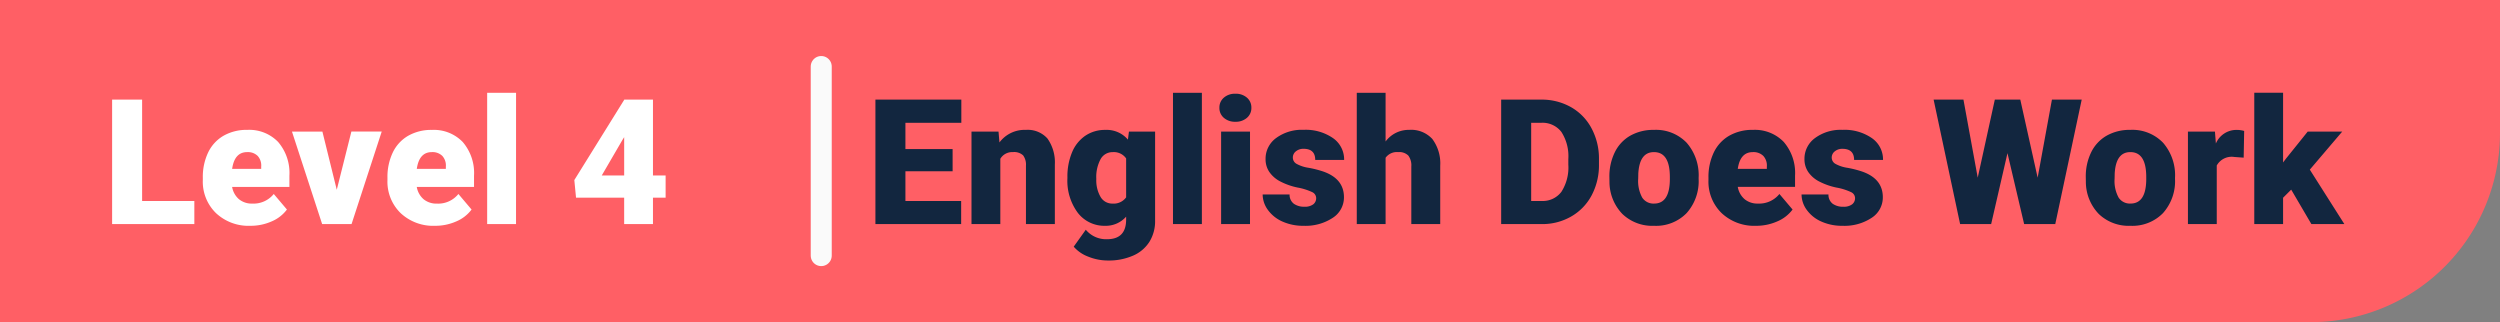 <svg xmlns="http://www.w3.org/2000/svg" width="357" height="46" viewBox="0 0 357 46">
  <rect x="0" y="0" width="357" height="46" fill="#808080" stroke="none"/>
  <g id="Grupo_82952" data-name="Grupo 82952" transform="translate(-285.333 -135)">
    <path id="Rectángulo_34213" data-name="Rectángulo 34213" d="M0,0H357a0,0,0,0,1,0,0V19a27,27,0,0,1-27,27H0a0,0,0,0,1,0,0V0A0,0,0,0,1,0,0Z" transform="translate(285.333 135)" fill="#ff5f65"/>
    <path id="Trazado_120202" data-name="Trazado 120202" d="M5.627-3.3h7.458V0H1.343V-17.773H5.627ZM21.094.244a6.79,6.79,0,0,1-4.919-1.813,6.26,6.26,0,0,1-1.88-4.718v-.342a8.111,8.111,0,0,1,.751-3.577,5.493,5.493,0,0,1,2.191-2.4,6.615,6.615,0,0,1,3.418-.848,5.717,5.717,0,0,1,4.395,1.727A6.788,6.788,0,0,1,26.66-6.909v1.6H18.481a2.965,2.965,0,0,0,.964,1.746,2.869,2.869,0,0,0,1.929.635A3.7,3.7,0,0,0,24.426-4.3l1.88,2.222A5.255,5.255,0,0,1,24.127-.385,7.363,7.363,0,0,1,21.094.244ZM20.63-10.278q-1.807,0-2.148,2.393h4.15V-8.2a2.038,2.038,0,0,0-.5-1.532A1.992,1.992,0,0,0,20.63-10.278ZM33.423-4.9l2.087-8.313h4.333L35.535,0h-4.2L27.026-13.208h4.346ZM47.461.244a6.79,6.79,0,0,1-4.919-1.813,6.26,6.26,0,0,1-1.88-4.718v-.342a8.111,8.111,0,0,1,.751-3.577A5.493,5.493,0,0,1,43.6-12.6a6.615,6.615,0,0,1,3.418-.848,5.717,5.717,0,0,1,4.395,1.727,6.788,6.788,0,0,1,1.611,4.816v1.6H44.849a2.965,2.965,0,0,0,.964,1.746,2.869,2.869,0,0,0,1.929.635A3.7,3.7,0,0,0,50.793-4.3l1.88,2.222A5.255,5.255,0,0,1,50.494-.385,7.363,7.363,0,0,1,47.461.244ZM47-10.278q-1.807,0-2.148,2.393H49V-8.2a2.038,2.038,0,0,0-.5-1.532A1.992,1.992,0,0,0,47-10.278ZM59.021,0H54.9V-18.75h4.126ZM78.577-6.946h1.807v3.174H78.577V0H74.463V-3.772H67.59l-.244-2.515,7.117-11.45v-.037h4.114Zm-7.312,0h3.2v-5.469L74.207-12Z" transform="translate(300 167)" fill="#fff"/>
    <path id="Trazado_120201" data-name="Trazado 120201" d="M12.366-7.544H5.627V-3.3h7.959V0H1.343V-17.773H13.611v3.308H5.627v3.748h6.738Zm6.555-5.664.134,1.55a4.479,4.479,0,0,1,3.772-1.794,3.768,3.768,0,0,1,3.082,1.233,5.87,5.87,0,0,1,1.056,3.711V0H22.839V-8.337a2.229,2.229,0,0,0-.4-1.471,1.864,1.864,0,0,0-1.465-.47,1.962,1.962,0,0,0-1.794.952V0H15.063V-13.208ZM28.76-6.7a8.918,8.918,0,0,1,.659-3.54,5.307,5.307,0,0,1,1.892-2.374,4.988,4.988,0,0,1,2.869-.836A3.966,3.966,0,0,1,37.4-12.061l.146-1.147h3.735V-.5a5.569,5.569,0,0,1-.812,3.033,5.209,5.209,0,0,1-2.35,1.978,8.637,8.637,0,0,1-3.564.69,7.451,7.451,0,0,1-2.814-.549,5.079,5.079,0,0,1-2.081-1.428L31.384.806a3.772,3.772,0,0,0,3.027,1.355q2.734,0,2.734-2.808v-.415A3.863,3.863,0,0,1,34.155.244a4.774,4.774,0,0,1-3.906-1.849,7.662,7.662,0,0,1-1.489-4.95Zm4.126.256a4.7,4.7,0,0,0,.61,2.57,1.926,1.926,0,0,0,1.709.946,2.185,2.185,0,0,0,1.941-.891V-9.375a2.13,2.13,0,0,0-1.917-.9,1.938,1.938,0,0,0-1.721.983A5.358,5.358,0,0,0,32.886-6.445ZM47.961,0H43.835V-18.75h4.126Zm6.873,0H50.708V-13.208h4.126Zm-4.37-16.614a1.836,1.836,0,0,1,.635-1.44,2.4,2.4,0,0,1,1.648-.562,2.4,2.4,0,0,1,1.648.562,1.836,1.836,0,0,1,.635,1.44,1.836,1.836,0,0,1-.635,1.44,2.4,2.4,0,0,1-1.648.562,2.4,2.4,0,0,1-1.648-.562A1.836,1.836,0,0,1,50.464-16.614Zm13.818,12.9a.95.95,0,0,0-.549-.842,8.356,8.356,0,0,0-2.087-.659,9.519,9.519,0,0,1-2.539-.9,4.253,4.253,0,0,1-1.526-1.349,3.221,3.221,0,0,1-.525-1.819,3.651,3.651,0,0,1,1.5-3,6.185,6.185,0,0,1,3.931-1.178,6.853,6.853,0,0,1,4.2,1.184,3.7,3.7,0,0,1,1.587,3.113H64.148q0-1.587-1.672-1.587a1.658,1.658,0,0,0-1.086.36,1.115,1.115,0,0,0-.439.9,1.023,1.023,0,0,0,.537.891,5.075,5.075,0,0,0,1.715.562,14.821,14.821,0,0,1,2.069.525Q68.25-6.482,68.25-3.833A3.459,3.459,0,0,1,66.644-.891,7.039,7.039,0,0,1,62.488.244a7.184,7.184,0,0,1-3.027-.61,5.062,5.062,0,0,1-2.075-1.66,3.759,3.759,0,0,1-.745-2.209h3.845A1.59,1.59,0,0,0,61.1-2.9a2.511,2.511,0,0,0,1.5.421,1.975,1.975,0,0,0,1.263-.342A1.093,1.093,0,0,0,64.282-3.711Zm9.912-8.081a4.117,4.117,0,0,1,3.369-1.66,4.105,4.105,0,0,1,3.3,1.294,5.814,5.814,0,0,1,1.135,3.821V0H77.869V-8.24a2.325,2.325,0,0,0-.427-1.544,1.836,1.836,0,0,0-1.453-.494,1.977,1.977,0,0,0-1.794.806V0H70.081V-18.75h4.114ZM90.7,0V-17.773h5.725a8.422,8.422,0,0,1,4.236,1.068,7.508,7.508,0,0,1,2.936,3.015,9.1,9.1,0,0,1,1.068,4.364v.818a9.156,9.156,0,0,1-1.031,4.376A7.54,7.54,0,0,1,100.726-1.1,8.236,8.236,0,0,1,96.545,0Zm4.285-14.465V-3.3h1.489A3.333,3.333,0,0,0,99.3-4.608a6.431,6.431,0,0,0,.989-3.9v-.769a6.378,6.378,0,0,0-.989-3.882,3.391,3.391,0,0,0-2.881-1.306Zm11.169,7.739a7.8,7.8,0,0,1,.769-3.522,5.5,5.5,0,0,1,2.209-2.374,6.654,6.654,0,0,1,3.381-.83,6.073,6.073,0,0,1,4.675,1.837,7.05,7.05,0,0,1,1.709,5v.146a6.84,6.84,0,0,1-1.715,4.9A6.089,6.089,0,0,1,112.537.244a6.159,6.159,0,0,1-4.529-1.691,6.613,6.613,0,0,1-1.843-4.584Zm4.114.256a4.915,4.915,0,0,0,.574,2.686,1.911,1.911,0,0,0,1.7.854q2.2,0,2.246-3.381v-.415q0-3.552-2.271-3.552-2.063,0-2.234,3.064ZM127.1.244a6.79,6.79,0,0,1-4.919-1.813,6.26,6.26,0,0,1-1.88-4.718v-.342a8.111,8.111,0,0,1,.751-3.577,5.493,5.493,0,0,1,2.191-2.4,6.615,6.615,0,0,1,3.418-.848,5.717,5.717,0,0,1,4.395,1.727,6.788,6.788,0,0,1,1.611,4.816v1.6h-8.179a2.965,2.965,0,0,0,.964,1.746,2.869,2.869,0,0,0,1.929.635A3.7,3.7,0,0,0,130.432-4.3l1.88,2.222a5.255,5.255,0,0,1-2.179,1.691A7.363,7.363,0,0,1,127.1.244Zm-.464-10.522q-1.807,0-2.148,2.393h4.15V-8.2a2.038,2.038,0,0,0-.5-1.532A1.992,1.992,0,0,0,126.636-10.278Zm14.6,6.567a.95.95,0,0,0-.549-.842,8.356,8.356,0,0,0-2.087-.659,9.518,9.518,0,0,1-2.539-.9,4.253,4.253,0,0,1-1.526-1.349,3.221,3.221,0,0,1-.525-1.819,3.651,3.651,0,0,1,1.5-3,6.185,6.185,0,0,1,3.931-1.178,6.853,6.853,0,0,1,4.2,1.184,3.7,3.7,0,0,1,1.587,3.113H141.1q0-1.587-1.672-1.587a1.658,1.658,0,0,0-1.086.36,1.115,1.115,0,0,0-.439.9,1.023,1.023,0,0,0,.537.891,5.075,5.075,0,0,0,1.715.562,14.821,14.821,0,0,1,2.069.525Q145.2-6.482,145.2-3.833A3.459,3.459,0,0,1,143.6-.891,7.039,7.039,0,0,1,139.441.244a7.184,7.184,0,0,1-3.027-.61,5.062,5.062,0,0,1-2.075-1.66,3.759,3.759,0,0,1-.745-2.209h3.845a1.59,1.59,0,0,0,.61,1.337,2.511,2.511,0,0,0,1.5.421,1.975,1.975,0,0,0,1.263-.342A1.093,1.093,0,0,0,141.235-3.711ZM167.31-6.628l2.039-11.145H173.6L169.824,0h-4.443L163-10.132,160.669,0h-4.431l-3.784-17.773h4.26l2.039,11.145,2.441-11.145h3.638Zm6.873-.1a7.8,7.8,0,0,1,.769-3.522,5.5,5.5,0,0,1,2.209-2.374,6.654,6.654,0,0,1,3.381-.83,6.073,6.073,0,0,1,4.675,1.837,7.05,7.05,0,0,1,1.709,5v.146a6.84,6.84,0,0,1-1.715,4.9A6.089,6.089,0,0,1,180.566.244a6.159,6.159,0,0,1-4.529-1.691,6.613,6.613,0,0,1-1.843-4.584Zm4.114.256a4.914,4.914,0,0,0,.574,2.686,1.911,1.911,0,0,0,1.7.854q2.2,0,2.246-3.381v-.415q0-3.552-2.271-3.552-2.063,0-2.234,3.064Zm18.433-3.015-1.355-.1a2.434,2.434,0,0,0-2.49,1.221V0H188.77V-13.208h3.857l.134,1.7a3.185,3.185,0,0,1,2.893-1.941,4.012,4.012,0,0,1,1.147.146Zm6.787,4.565-1.16,1.16V0h-4.114V-18.762h4.114V-8.8l.415-.549,3.1-3.857H210.8l-4.626,5.432L211.108,0H206.4Z" transform="translate(409 167)" fill="#12263f"/>
    <line id="Línea_184" data-name="Línea 184" y2="27" transform="translate(402.605 144.5)" fill="none" stroke="#fafafa" stroke-linecap="round" stroke-width="3"/>
  </g>
</svg>
